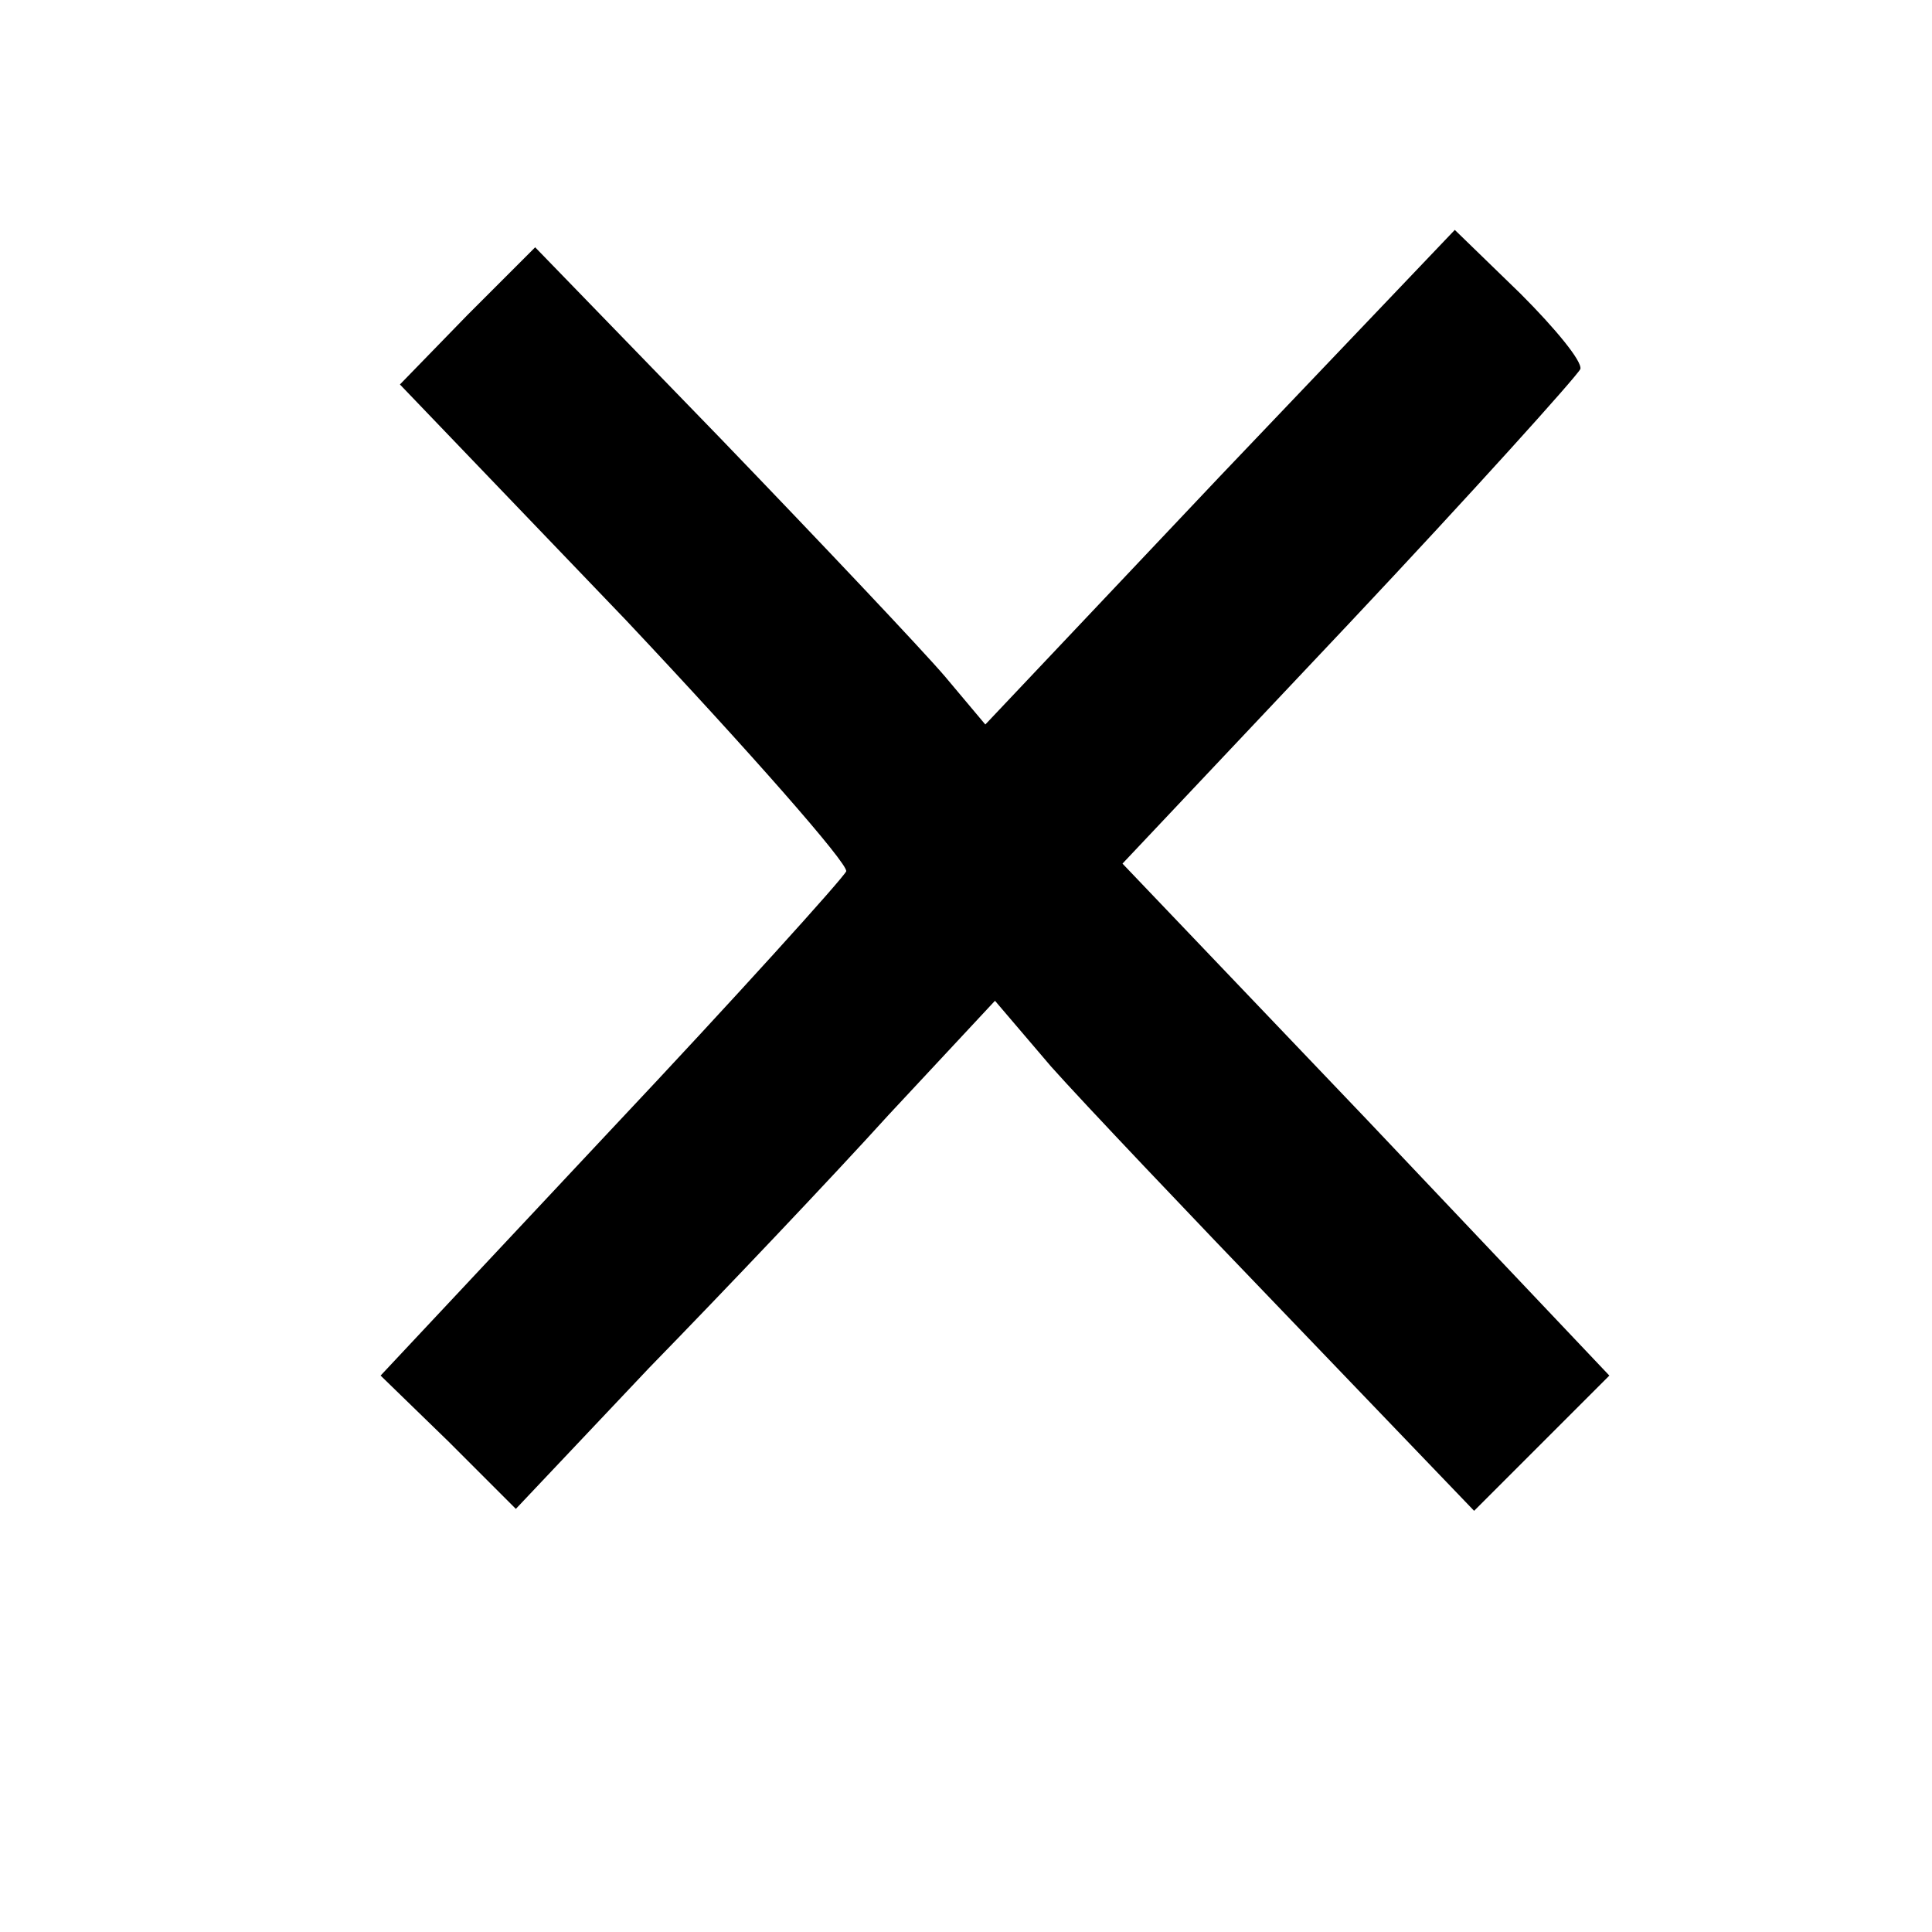 <?xml version="1.0" standalone="no"?>
<!DOCTYPE svg PUBLIC "-//W3C//DTD SVG 20010904//EN"
 "http://www.w3.org/TR/2001/REC-SVG-20010904/DTD/svg10.dtd">
<svg version="1.0" xmlns="http://www.w3.org/2000/svg"
 width="100pt" height="100pt" viewBox="0 0 100 100"
 preserveAspectRatio="xMidYMid meet">

<g transform="translate(0,100) scale(0.1,-0.1)"
fill="#000000" stroke="none">
<path d="M631 753 l-121 -128 -21 25 c-12 14 -64 69 -116 123 l-96 99 -35 -35
-35 -36 117 -122 c64 -68 115 -126 114 -130 -2 -4 -57 -65 -122 -134 l-119
-127 35 -34 35 -35 69 73 c39 40 95 99 124 131 l55 59 29 -34 c16 -18 72 -77
124 -131 l95 -99 35 35 35 35 -126 133 -126 132 117 124 c64 68 118 128 120
132 1 4 -13 21 -31 39 l-34 33 -122 -128z"/>
</g>
</svg>
